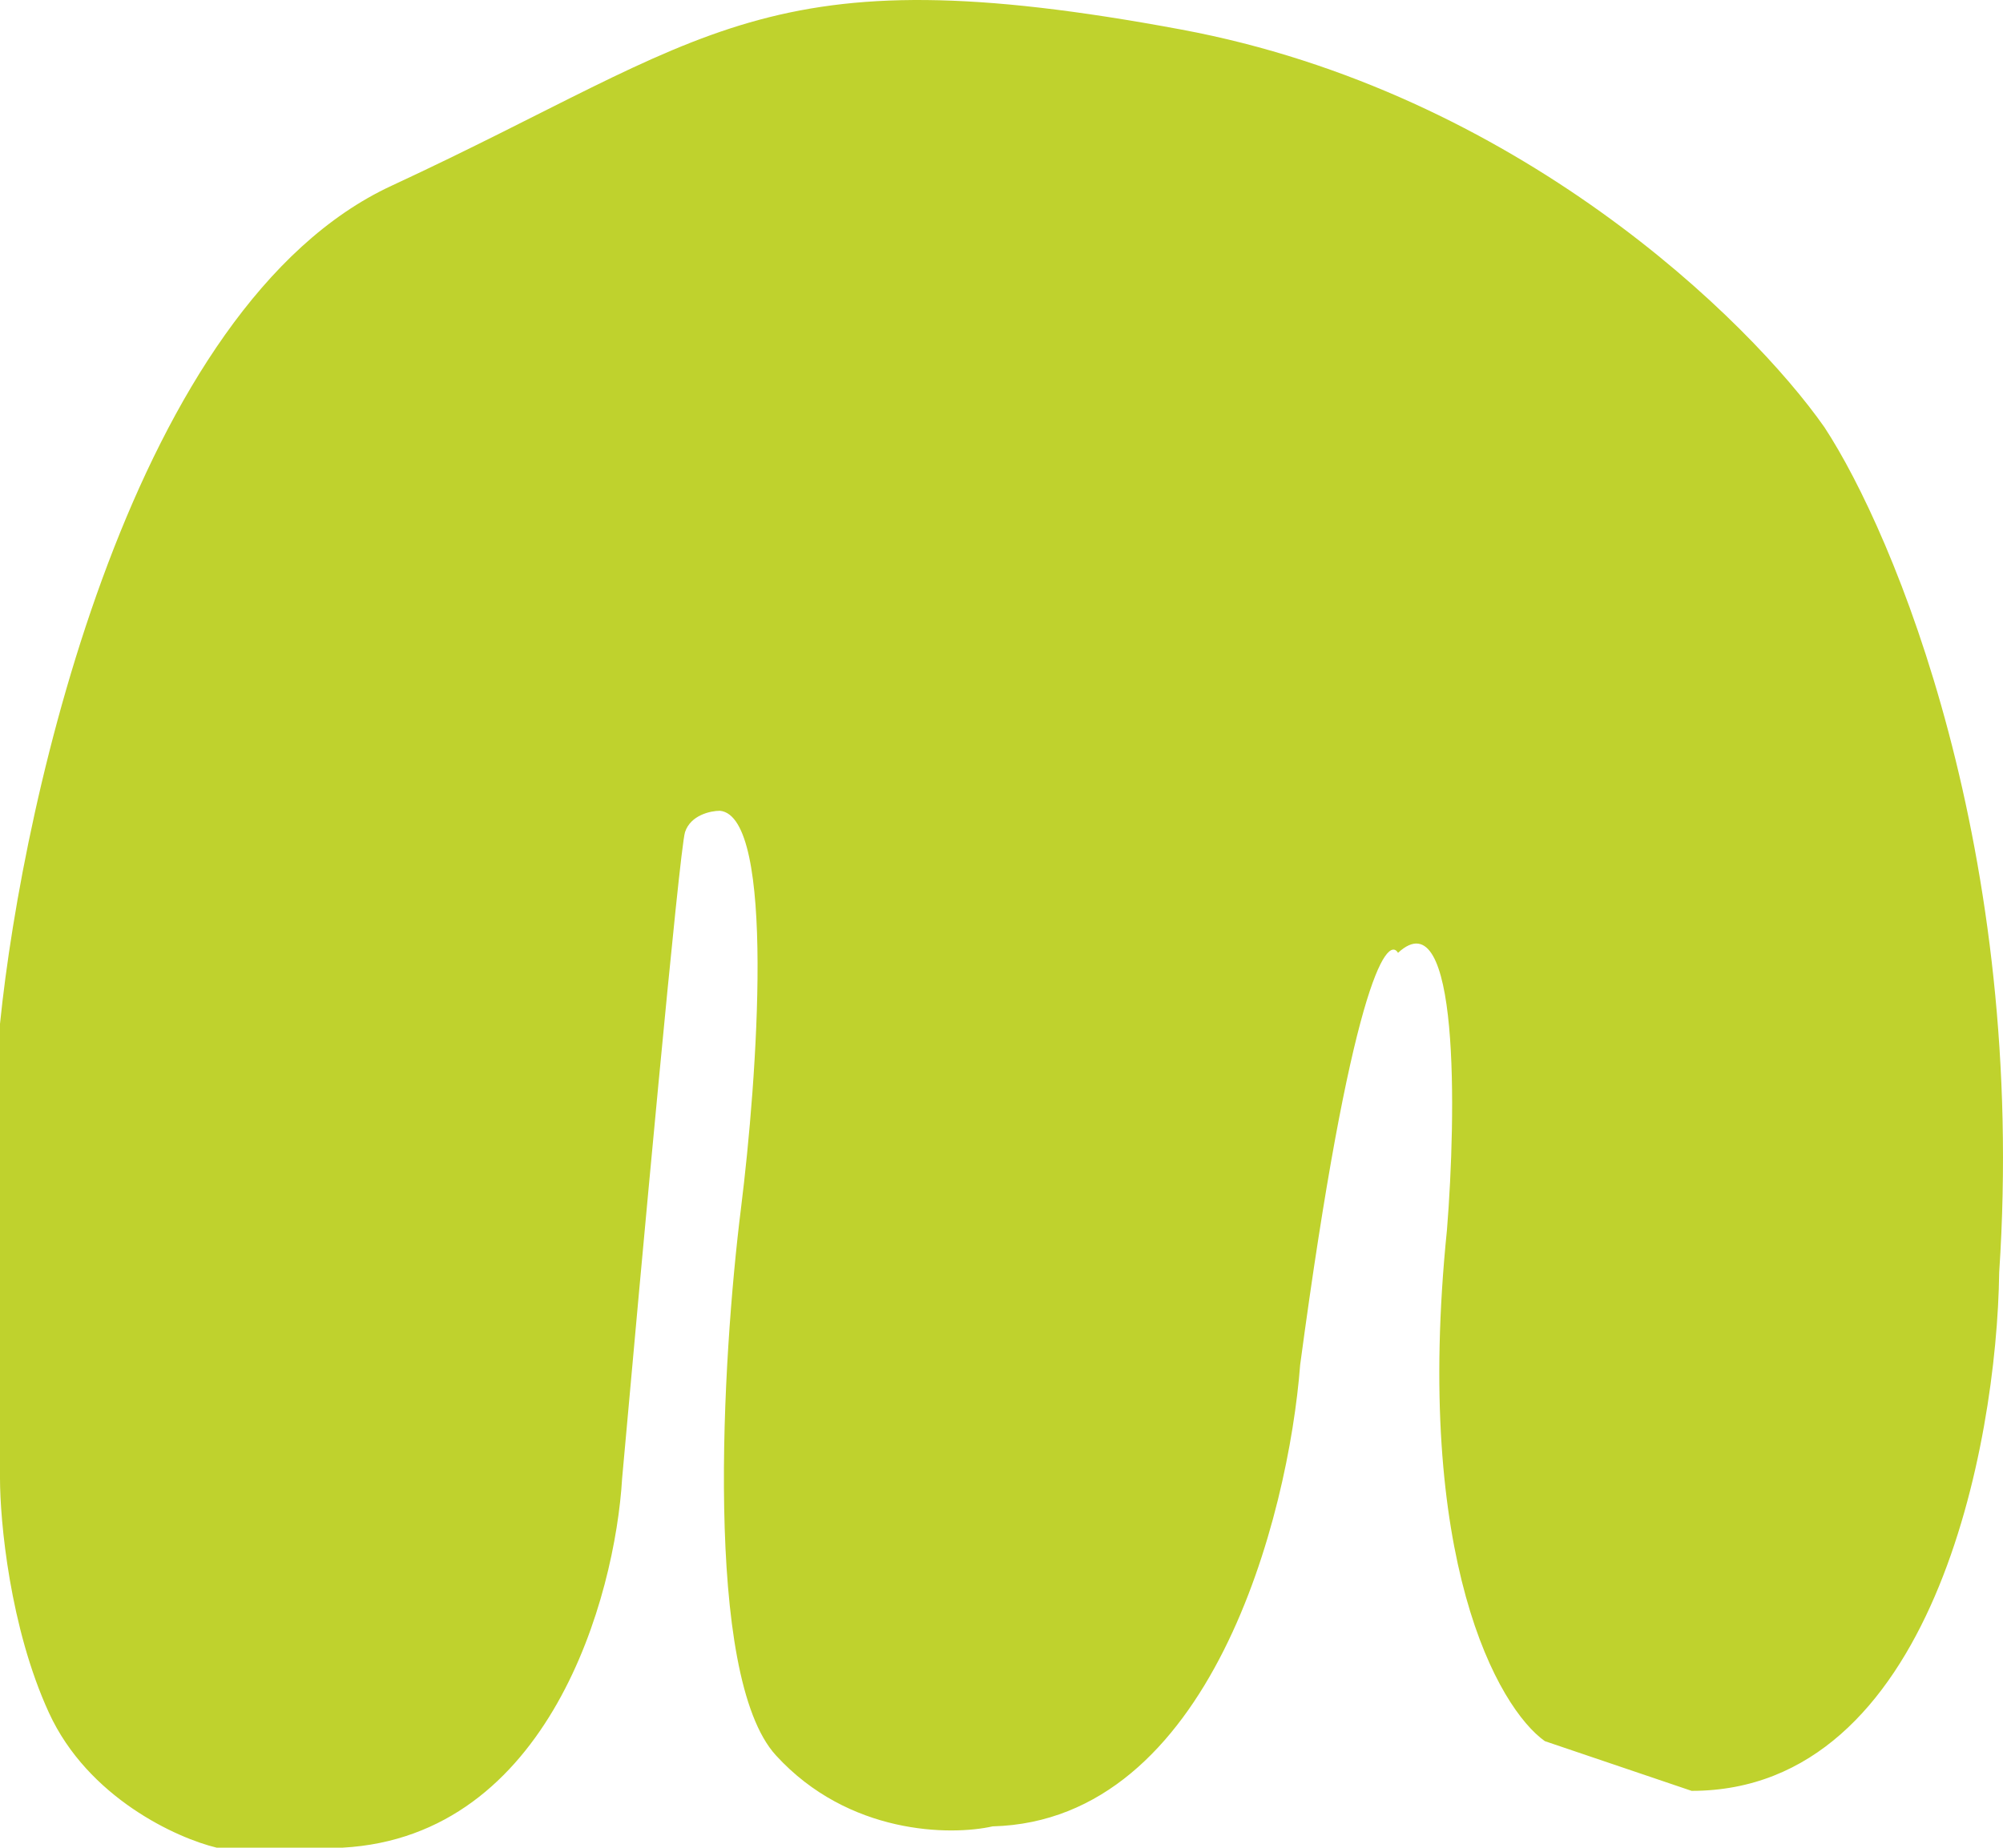 <svg width="698" height="644" viewBox="0 0 698 644" fill="none" xmlns="http://www.w3.org/2000/svg">
<path d="M0 356.856V515.28C0 530.132 3.41 567.263 17.051 596.968C30.693 626.672 61.71 640.699 75.513 644H119.36C191.463 640.039 214.361 556.536 216.797 515.28C223.292 442.669 236.771 295.961 238.72 290.02C240.669 284.079 247.652 282.594 250.9 282.594C270.387 284.574 263.891 375.833 258.207 421.215C251.712 473.198 245.053 584.096 270.387 611.82C295.72 639.544 331.285 639.874 345.9 636.574C421.901 634.594 449.021 528.482 453.081 475.674C470.619 344.974 483.124 325.501 487.184 332.102C508.62 312.298 507.483 388.21 504.235 428.642C492.543 543.499 522.098 595.317 538.338 606.869L589.492 624.197C673.288 624.197 695.861 503.728 696.673 443.494C706.416 296.951 660.134 186.054 635.775 148.923C609.791 111.792 528.594 32.085 411.67 10.302C265.515 -16.927 248.464 12.777 136.411 64.76C46.77 106.347 8.12 276.818 0 356.856Z" fill="#BFD22D"/>
</svg>
